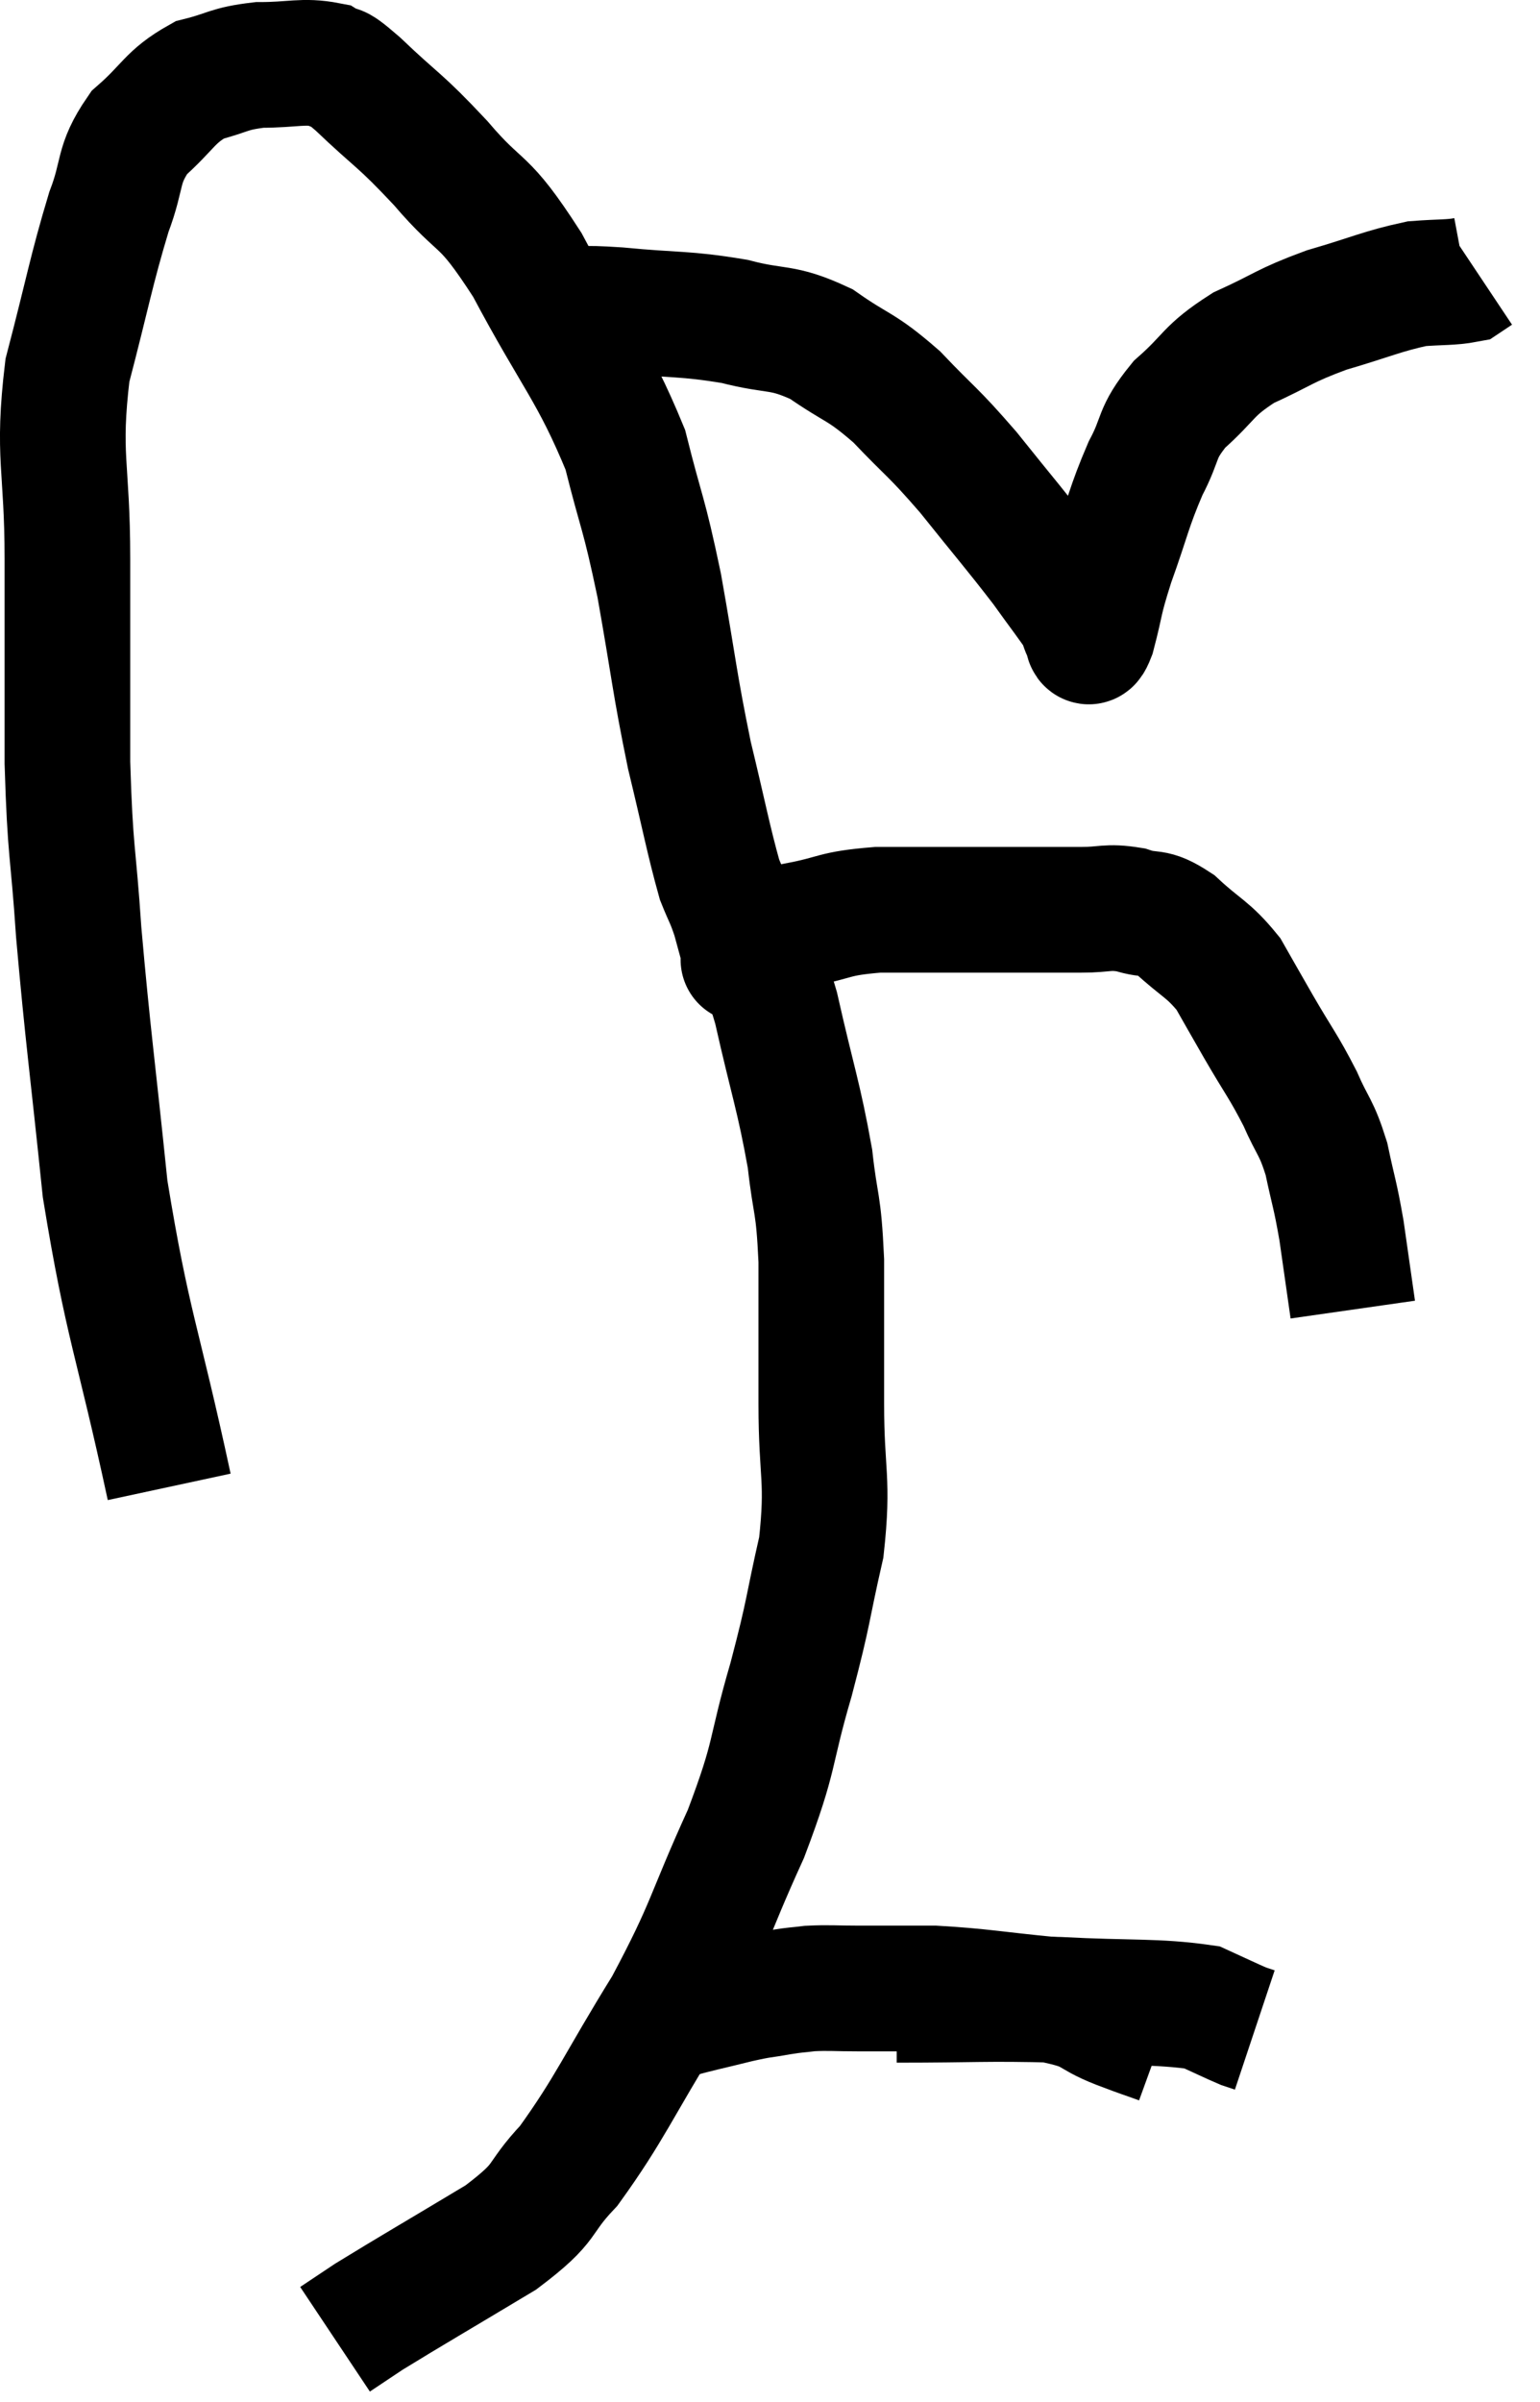 <svg xmlns="http://www.w3.org/2000/svg" viewBox="8.827 8.447 24.513 38.213" width="24.513" height="38.213"><path d="M 11.52 32.1 C 11.01 29.73, 10.86 29.565, 10.5 27.36 C 10.29 25.32, 10.23 24.975, 10.08 23.28 C 9.99 21.93, 9.945 22.065, 9.9 20.58 C 9.9 18.96, 9.9 18.9, 9.9 17.34 C 9.9 15.84, 9.735 15.72, 9.9 14.34 C 10.23 13.08, 10.275 12.765, 10.56 11.82 C 10.8 11.19, 10.68 11.085, 11.04 10.56 C 11.52 10.14, 11.52 9.99, 12 9.72 C 12.48 9.6, 12.45 9.54, 12.96 9.48 C 13.5 9.48, 13.65 9.405, 14.04 9.48 C 14.28 9.63, 14.07 9.39, 14.52 9.78 C 15.18 10.41, 15.165 10.32, 15.84 11.04 C 16.53 11.85, 16.485 11.52, 17.22 12.66 C 18 14.13, 18.255 14.325, 18.78 15.6 C 19.05 16.68, 19.065 16.545, 19.32 17.76 C 19.56 19.11, 19.56 19.29, 19.8 20.46 C 20.04 21.45, 20.1 21.795, 20.28 22.44 C 20.4 22.74, 20.415 22.725, 20.52 23.04 C 20.61 23.37, 20.655 23.535, 20.7 23.7 C 20.7 23.7, 20.7 23.7, 20.7 23.7 C 20.7 23.7, 20.61 23.73, 20.7 23.7 C 20.88 23.64, 20.85 23.715, 21.06 23.58 C 21.3 23.37, 21.105 23.325, 21.54 23.16 C 22.17 23.04, 22.065 22.98, 22.8 22.92 C 23.64 22.92, 23.67 22.92, 24.48 22.92 C 25.26 22.92, 25.455 22.92, 26.04 22.92 C 26.43 22.92, 26.445 22.86, 26.82 22.92 C 27.18 23.04, 27.15 22.905, 27.54 23.16 C 27.96 23.55, 28.05 23.535, 28.38 23.94 C 28.62 24.36, 28.575 24.285, 28.86 24.78 C 29.19 25.35, 29.25 25.395, 29.52 25.92 C 29.73 26.4, 29.775 26.355, 29.94 26.88 C 30.06 27.45, 30.075 27.42, 30.18 28.02 C 30.27 28.65, 30.315 28.965, 30.36 29.28 C 30.36 29.28, 30.36 29.28, 30.36 29.28 L 30.36 29.28" fill="none" stroke="black" stroke-width="2"></path><path d="M 17.7 13.44 C 17.73 13.41, 17.52 13.395, 17.76 13.38 C 18.21 13.38, 17.97 13.335, 18.66 13.38 C 19.59 13.47, 19.71 13.425, 20.52 13.56 C 21.21 13.74, 21.255 13.62, 21.9 13.92 C 22.5 14.34, 22.515 14.25, 23.1 14.76 C 23.67 15.36, 23.655 15.285, 24.24 15.96 C 24.84 16.71, 24.99 16.875, 25.44 17.46 C 25.74 17.88, 25.875 18.045, 26.04 18.3 C 26.07 18.39, 26.055 18.42, 26.1 18.48 C 26.16 18.51, 26.115 18.81, 26.22 18.54 C 26.37 17.97, 26.31 18.06, 26.52 17.4 C 26.79 16.65, 26.79 16.53, 27.06 15.9 C 27.33 15.39, 27.21 15.36, 27.6 14.88 C 28.11 14.43, 28.035 14.355, 28.62 13.98 C 29.28 13.68, 29.25 13.635, 29.94 13.38 C 30.66 13.17, 30.825 13.08, 31.38 12.96 C 31.77 12.93, 31.92 12.945, 32.16 12.9 L 32.34 12.78" fill="none" stroke="black" stroke-width="2"></path><path d="M 20.76 23.58 C 20.97 24.03, 20.94 23.655, 21.18 24.48 C 21.45 25.68, 21.54 25.875, 21.72 26.88 C 21.81 27.69, 21.855 27.525, 21.9 28.5 C 21.9 29.64, 21.9 29.64, 21.9 30.78 C 21.9 31.92, 22.02 31.965, 21.9 33.06 C 21.66 34.11, 21.72 34.02, 21.42 35.16 C 21.06 36.39, 21.195 36.315, 20.7 37.62 C 20.07 39, 20.145 39.06, 19.44 40.38 C 18.66 41.64, 18.54 41.985, 17.88 42.9 C 17.34 43.47, 17.595 43.44, 16.8 44.04 C 15.75 44.67, 15.36 44.895, 14.7 45.3 C 14.43 45.48, 14.295 45.57, 14.16 45.66 C 14.16 45.66, 14.16 45.66, 14.16 45.66 L 14.16 45.66" fill="none" stroke="black" stroke-width="2"></path><path d="M 23.1 40.26 C 24.39 40.26, 24.465 40.23, 25.68 40.26 C 26.82 40.32, 27.225 40.275, 27.96 40.38 C 28.29 40.53, 28.41 40.59, 28.62 40.68 C 28.71 40.71, 28.755 40.725, 28.8 40.74 L 28.8 40.74" fill="none" stroke="black" stroke-width="2"></path><path d="M 27.3 40.92 C 26.97 40.8, 27.075 40.845, 26.64 40.68 C 26.1 40.47, 26.295 40.41, 25.56 40.26 C 24.63 40.17, 24.465 40.125, 23.7 40.08 C 23.1 40.08, 22.995 40.08, 22.5 40.08 C 22.11 40.08, 22.035 40.065, 21.72 40.08 C 21.48 40.11, 21.525 40.095, 21.24 40.14 C 20.91 40.2, 20.985 40.17, 20.58 40.26 C 20.1 40.38, 19.935 40.41, 19.62 40.5 C 19.47 40.56, 19.395 40.59, 19.32 40.62 C 19.32 40.62, 19.32 40.62, 19.32 40.62 C 19.32 40.62, 19.32 40.62, 19.32 40.62 L 19.32 40.62" fill="none" stroke="black" stroke-width="2"></path></svg>